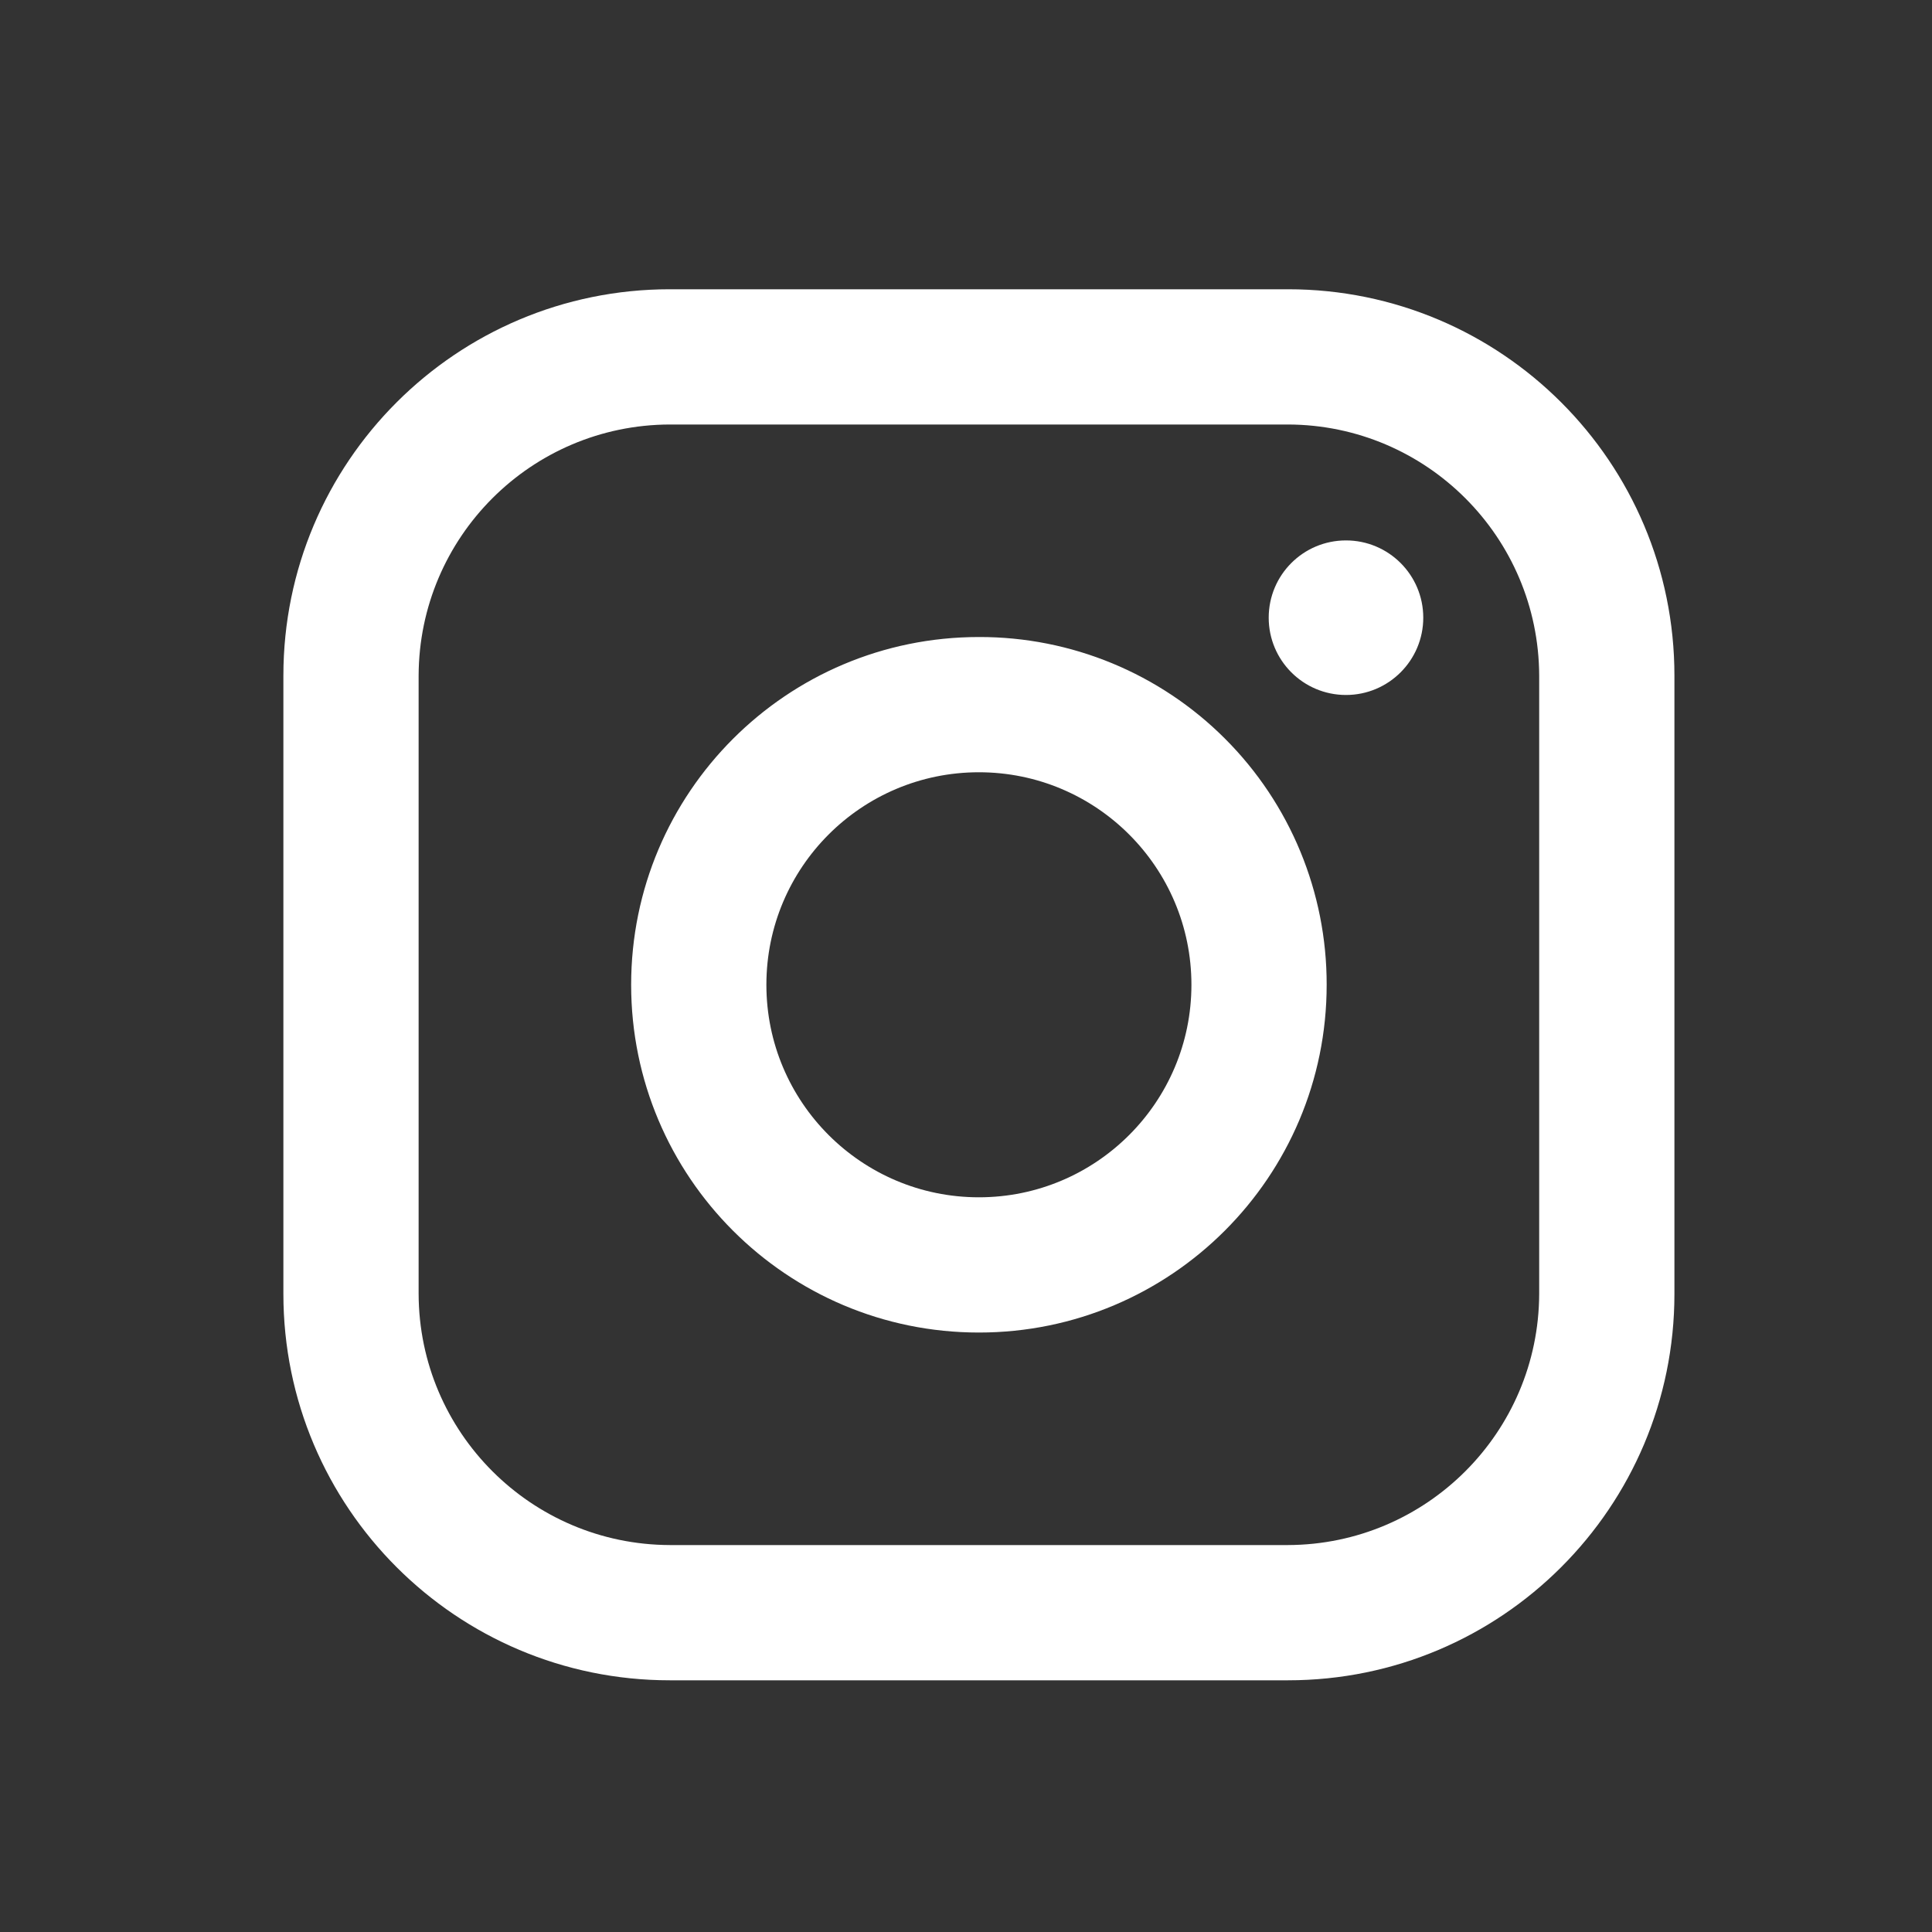 <svg width="25" height="25" viewBox="0 0 25 25" fill="none" xmlns="http://www.w3.org/2000/svg">
<rect x="0" y="0" width="25" height="25" fill="#333333" stroke="none"/>
<g id="Instagram">
<path id="Vector" fill-rule="evenodd" clip-rule="evenodd" d="M16.667 3.743H8.667C5.905 3.743 3.667 5.981 3.667 8.743V16.743C3.667 19.504 5.905 21.743 8.667 21.743H16.667C19.428 21.743 21.667 19.504 21.667 16.743V8.743C21.667 5.981 19.428 3.743 16.667 3.743ZM19.917 16.743C19.911 18.535 18.459 19.987 16.667 19.993H8.667C6.874 19.987 5.422 18.535 5.417 16.743V8.743C5.422 6.95 6.874 5.498 8.667 5.493H16.667C18.459 5.498 19.911 6.95 19.917 8.743V16.743ZM17.417 8.993C17.969 8.993 18.417 8.545 18.417 7.993C18.417 7.44 17.969 6.993 17.417 6.993C16.864 6.993 16.417 7.44 16.417 7.993C16.417 8.545 16.864 8.993 17.417 8.993ZM12.667 8.243C10.181 8.243 8.167 10.257 8.167 12.743C8.167 15.228 10.181 17.243 12.667 17.243C15.152 17.243 17.167 15.228 17.167 12.743C17.169 11.548 16.696 10.402 15.851 9.558C15.007 8.713 13.861 8.24 12.667 8.243ZM9.917 12.743C9.917 14.261 11.148 15.493 12.667 15.493C14.185 15.493 15.417 14.261 15.417 12.743C15.417 11.224 14.185 9.993 12.667 9.993C11.148 9.993 9.917 11.224 9.917 12.743Z" fill="white"/>
</g>
</svg>

